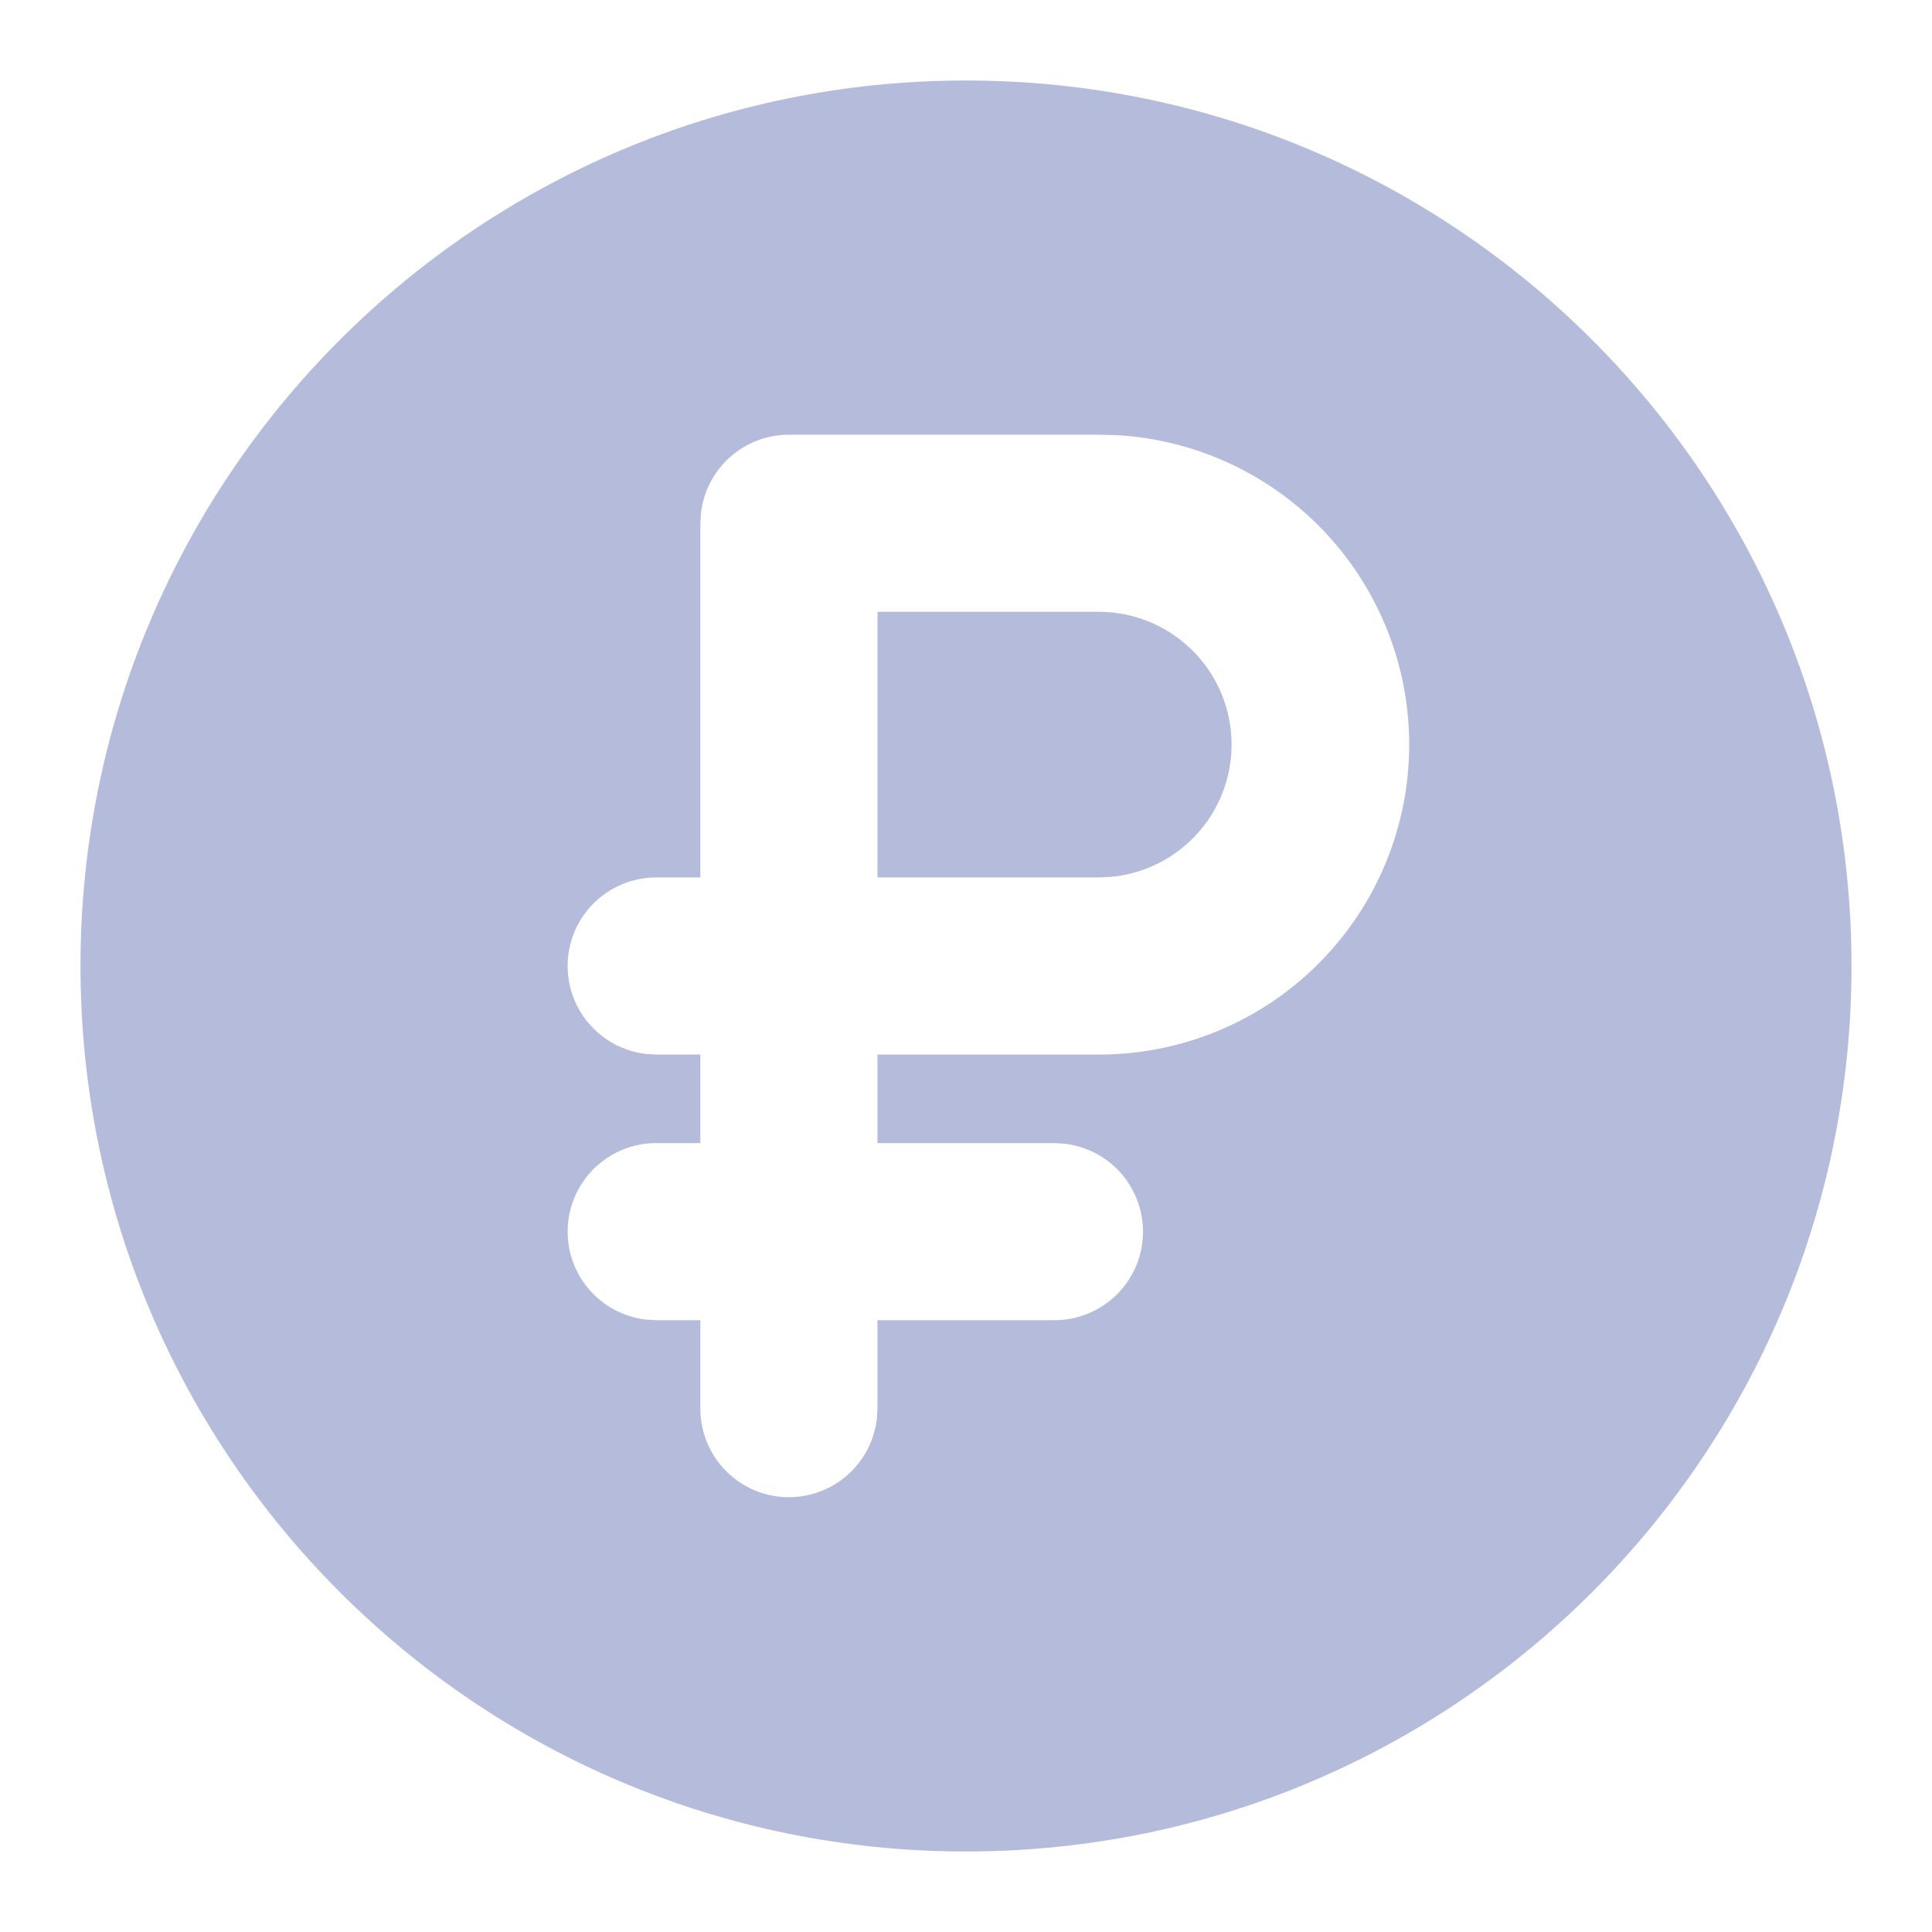 <svg width="24" height="24" viewBox="0 0 24 24" fill="none" xmlns="http://www.w3.org/2000/svg">
<path d="M12 1C18.075 1 23 5.925 23 12C23 18.075 18.075 23 12 23C5.925 23 1 18.075 1 12C1 5.925 5.925 1 12 1ZM13.65 5.4H9.8C9.531 5.4 9.271 5.499 9.069 5.678C8.868 5.857 8.739 6.104 8.708 6.371L8.7 6.5V10.9H8.15C7.87 10.9 7.6 11.008 7.396 11.2C7.192 11.393 7.07 11.656 7.053 11.935C7.037 12.215 7.128 12.491 7.308 12.706C7.488 12.921 7.743 13.059 8.021 13.092L8.15 13.1H8.7V14.2H8.15C7.87 14.2 7.6 14.308 7.396 14.5C7.192 14.693 7.07 14.956 7.053 15.236C7.037 15.515 7.128 15.791 7.308 16.006C7.488 16.221 7.743 16.359 8.021 16.392L8.15 16.4H8.7V17.5C8.7 17.78 8.808 18.05 9 18.254C9.193 18.458 9.456 18.581 9.736 18.597C10.015 18.613 10.291 18.522 10.506 18.342C10.721 18.162 10.859 17.907 10.892 17.629L10.9 17.5V16.4H13.1C13.38 16.4 13.65 16.292 13.854 16.1C14.058 15.907 14.181 15.644 14.197 15.364C14.213 15.085 14.122 14.809 13.942 14.594C13.762 14.379 13.507 14.241 13.229 14.208L13.1 14.2H10.9V13.1H13.65C14.654 13.101 15.618 12.711 16.338 12.011C17.058 11.312 17.477 10.359 17.504 9.356C17.532 8.352 17.166 7.378 16.486 6.64C15.805 5.902 14.864 5.459 13.861 5.405L13.65 5.4ZM13.65 7.6C14.074 7.6 14.481 7.763 14.788 8.056C15.095 8.348 15.277 8.747 15.297 9.171C15.318 9.594 15.174 10.009 14.897 10.329C14.62 10.65 14.23 10.851 13.808 10.892L13.65 10.9H10.9V7.6H13.65Z" fill="#B5BBDB"/>
</svg>
